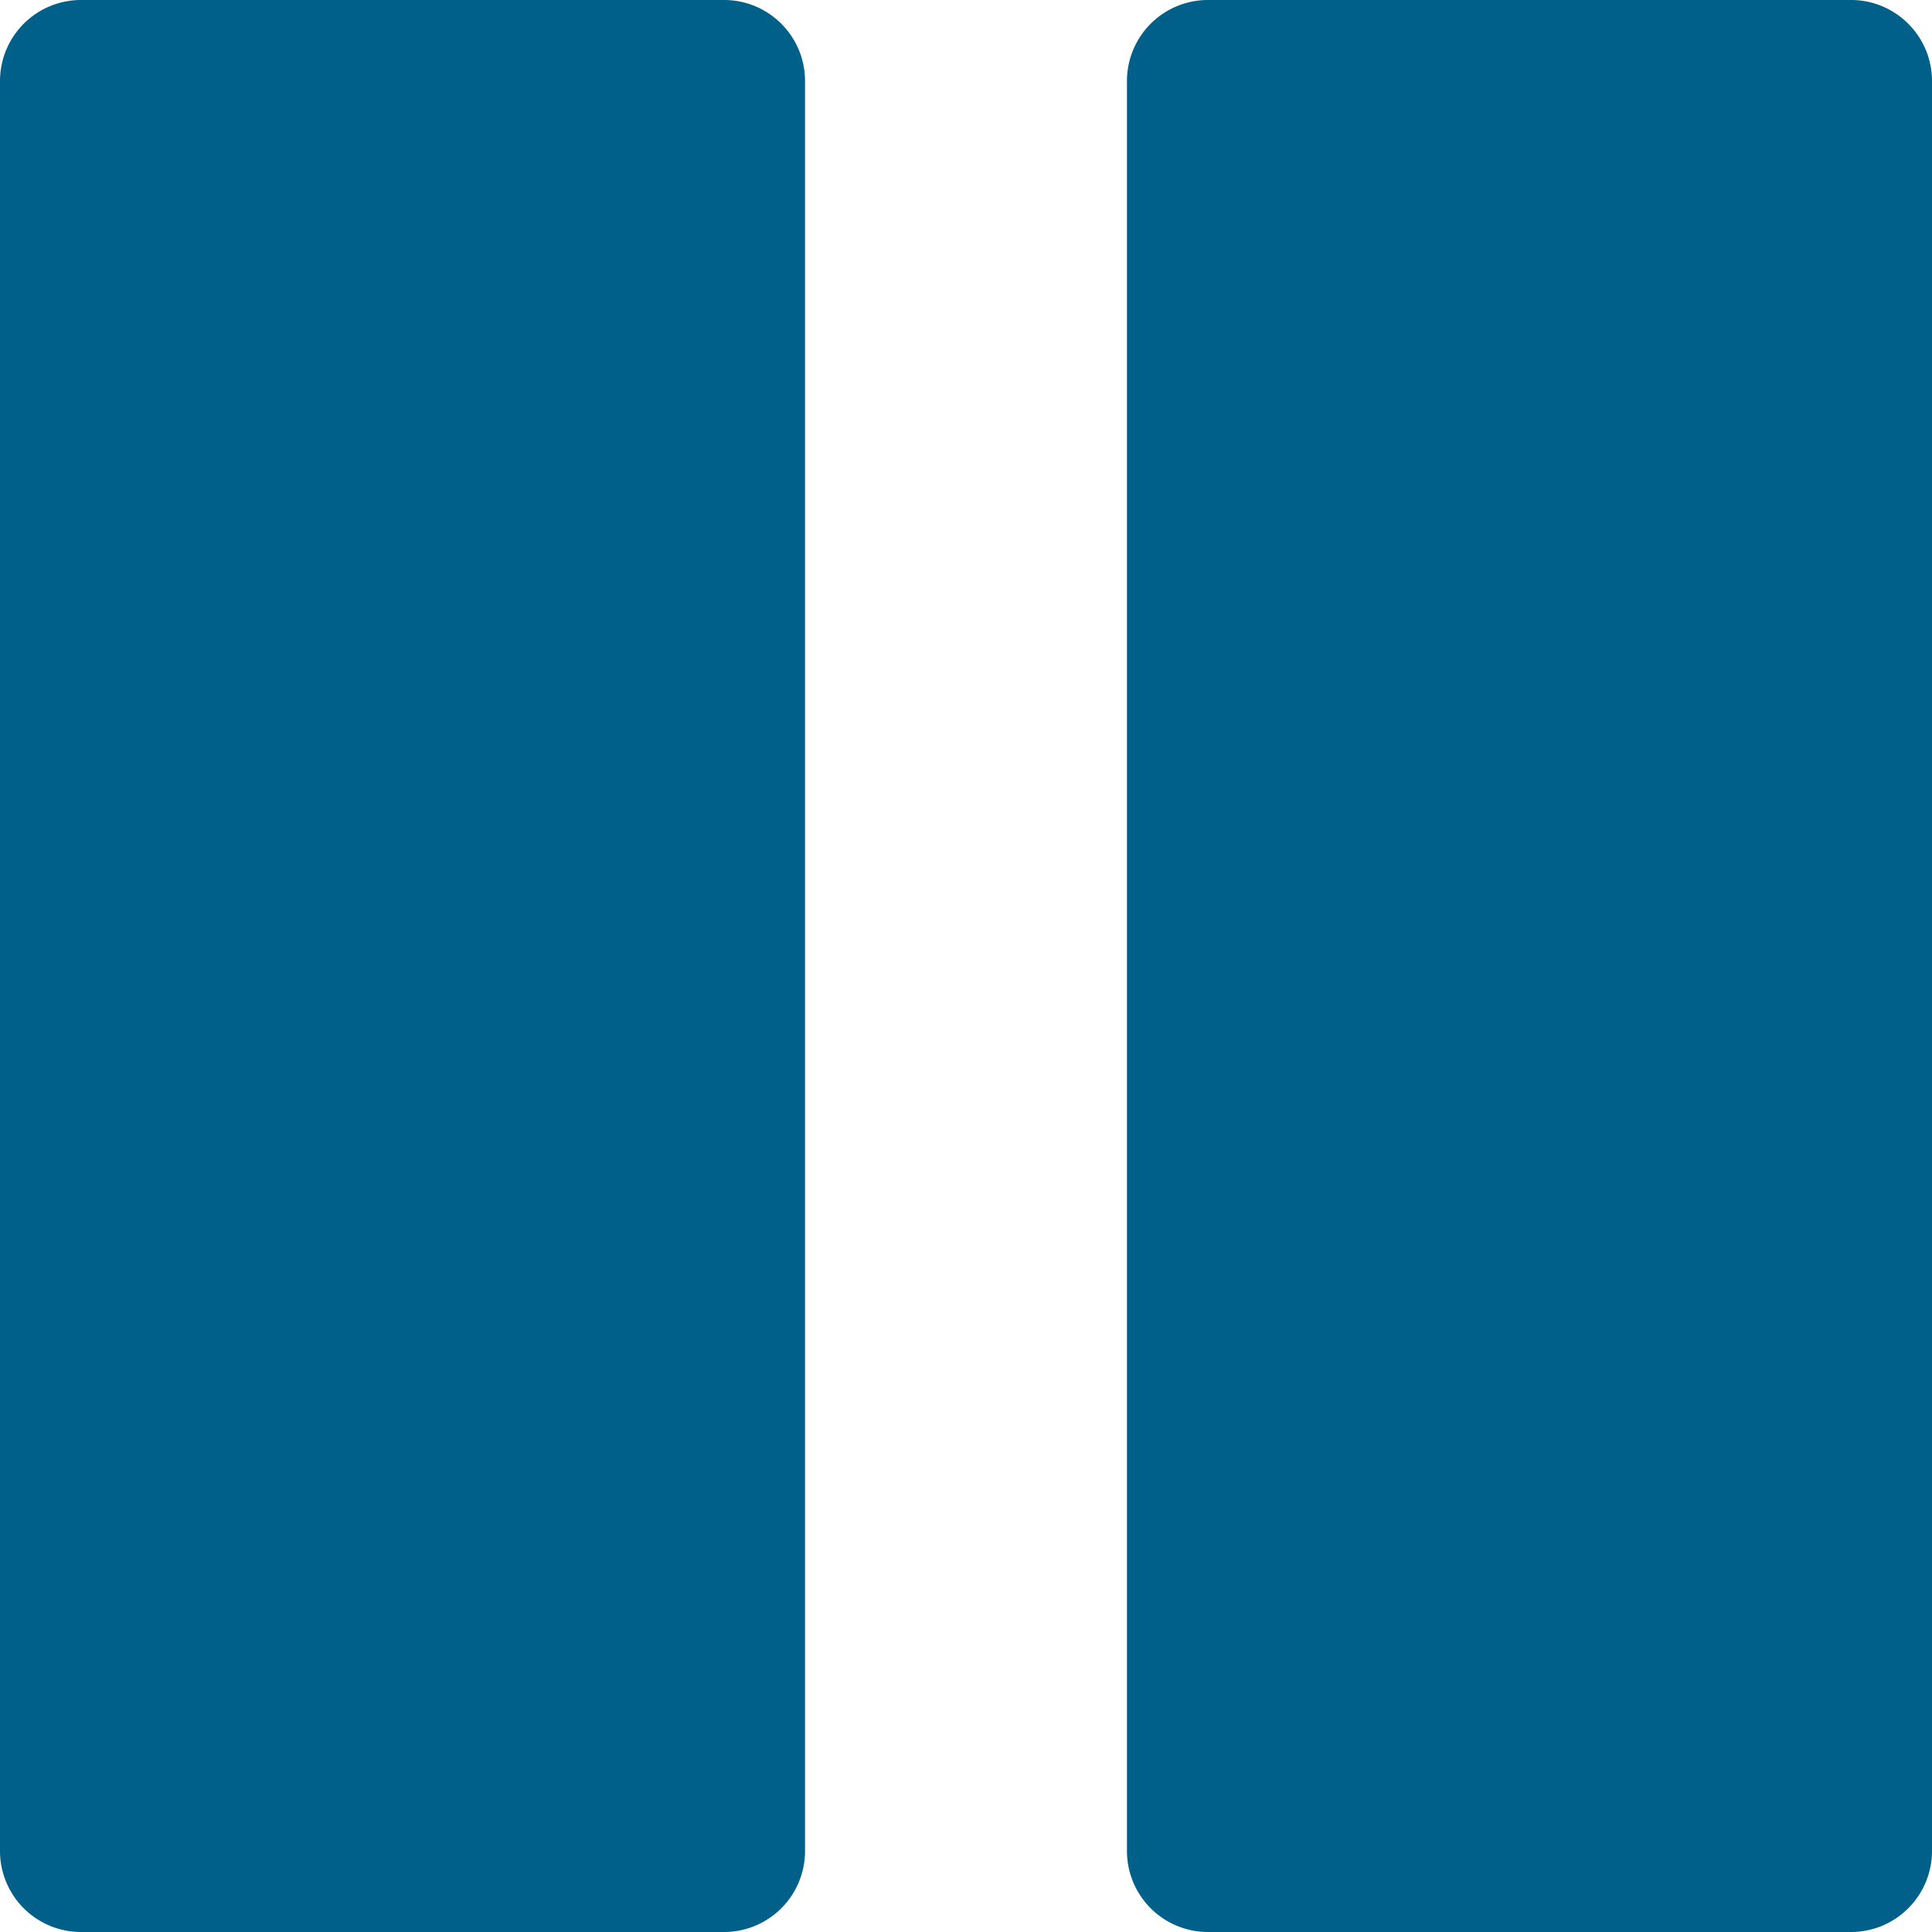 <svg xmlns="http://www.w3.org/2000/svg" xmlns:xlink="http://www.w3.org/1999/xlink" width="16" height="16" viewBox="0 0 16 16">
    <defs>
        <path id="a" d="M16 .667v14.666a.671.671 0 0 1-.667.667H10a.671.671 0 0 1-.667-.667V.667A.671.671 0 0 1 10 0h5.333c.367.002.665.3.667.667zm-9.333 0v14.666A.671.671 0 0 1 6 16H.667A.671.671 0 0 1 0 15.333V.667A.671.671 0 0 1 .667 0H6c.367.002.665.3.667.667z"/>
    </defs>
    <use fill="#006089" fill-rule="evenodd" opacity=".2" xlink:href="#a"/>
</svg>
